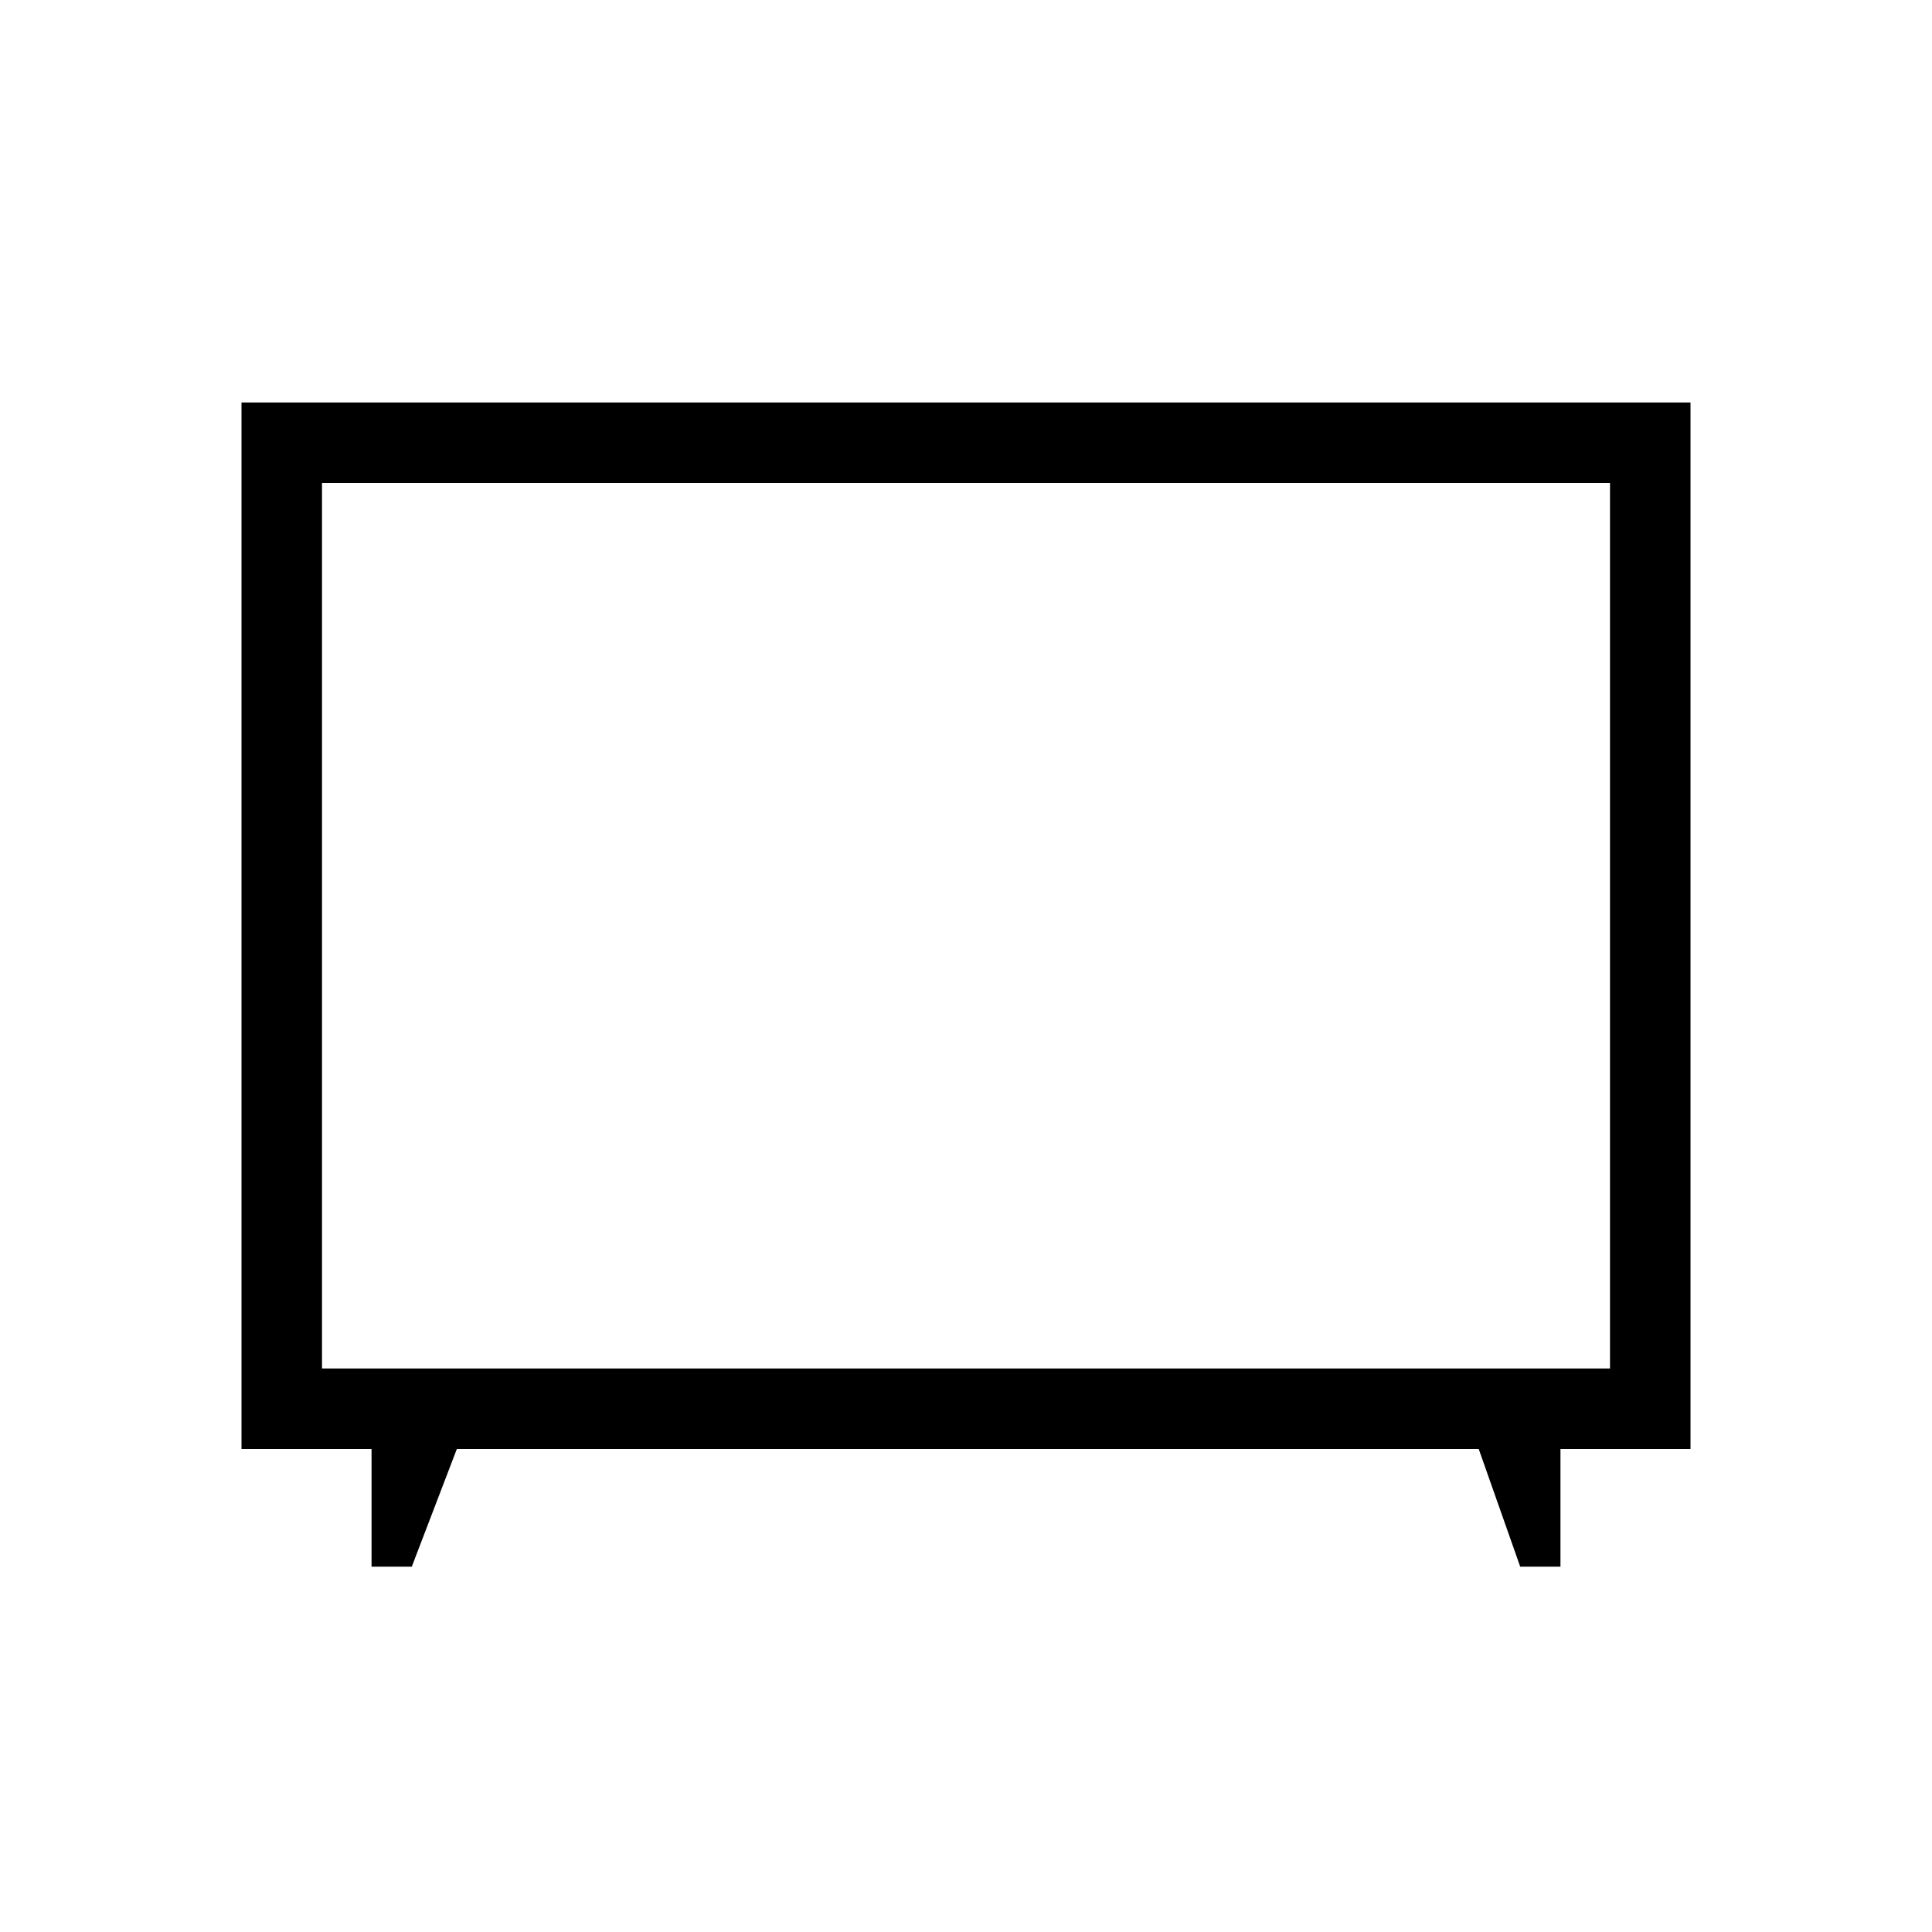 <svg xmlns="http://www.w3.org/2000/svg" height="24" viewBox="0 -960 960 960" width="24"><path d="M184.615-181.538V-240H120v-520h720v520h-64.615v58.462h-20L734.769-240H227l-22.385 58.462h-20ZM160-280h640v-440H160v440Zm320-220Z"/></svg>